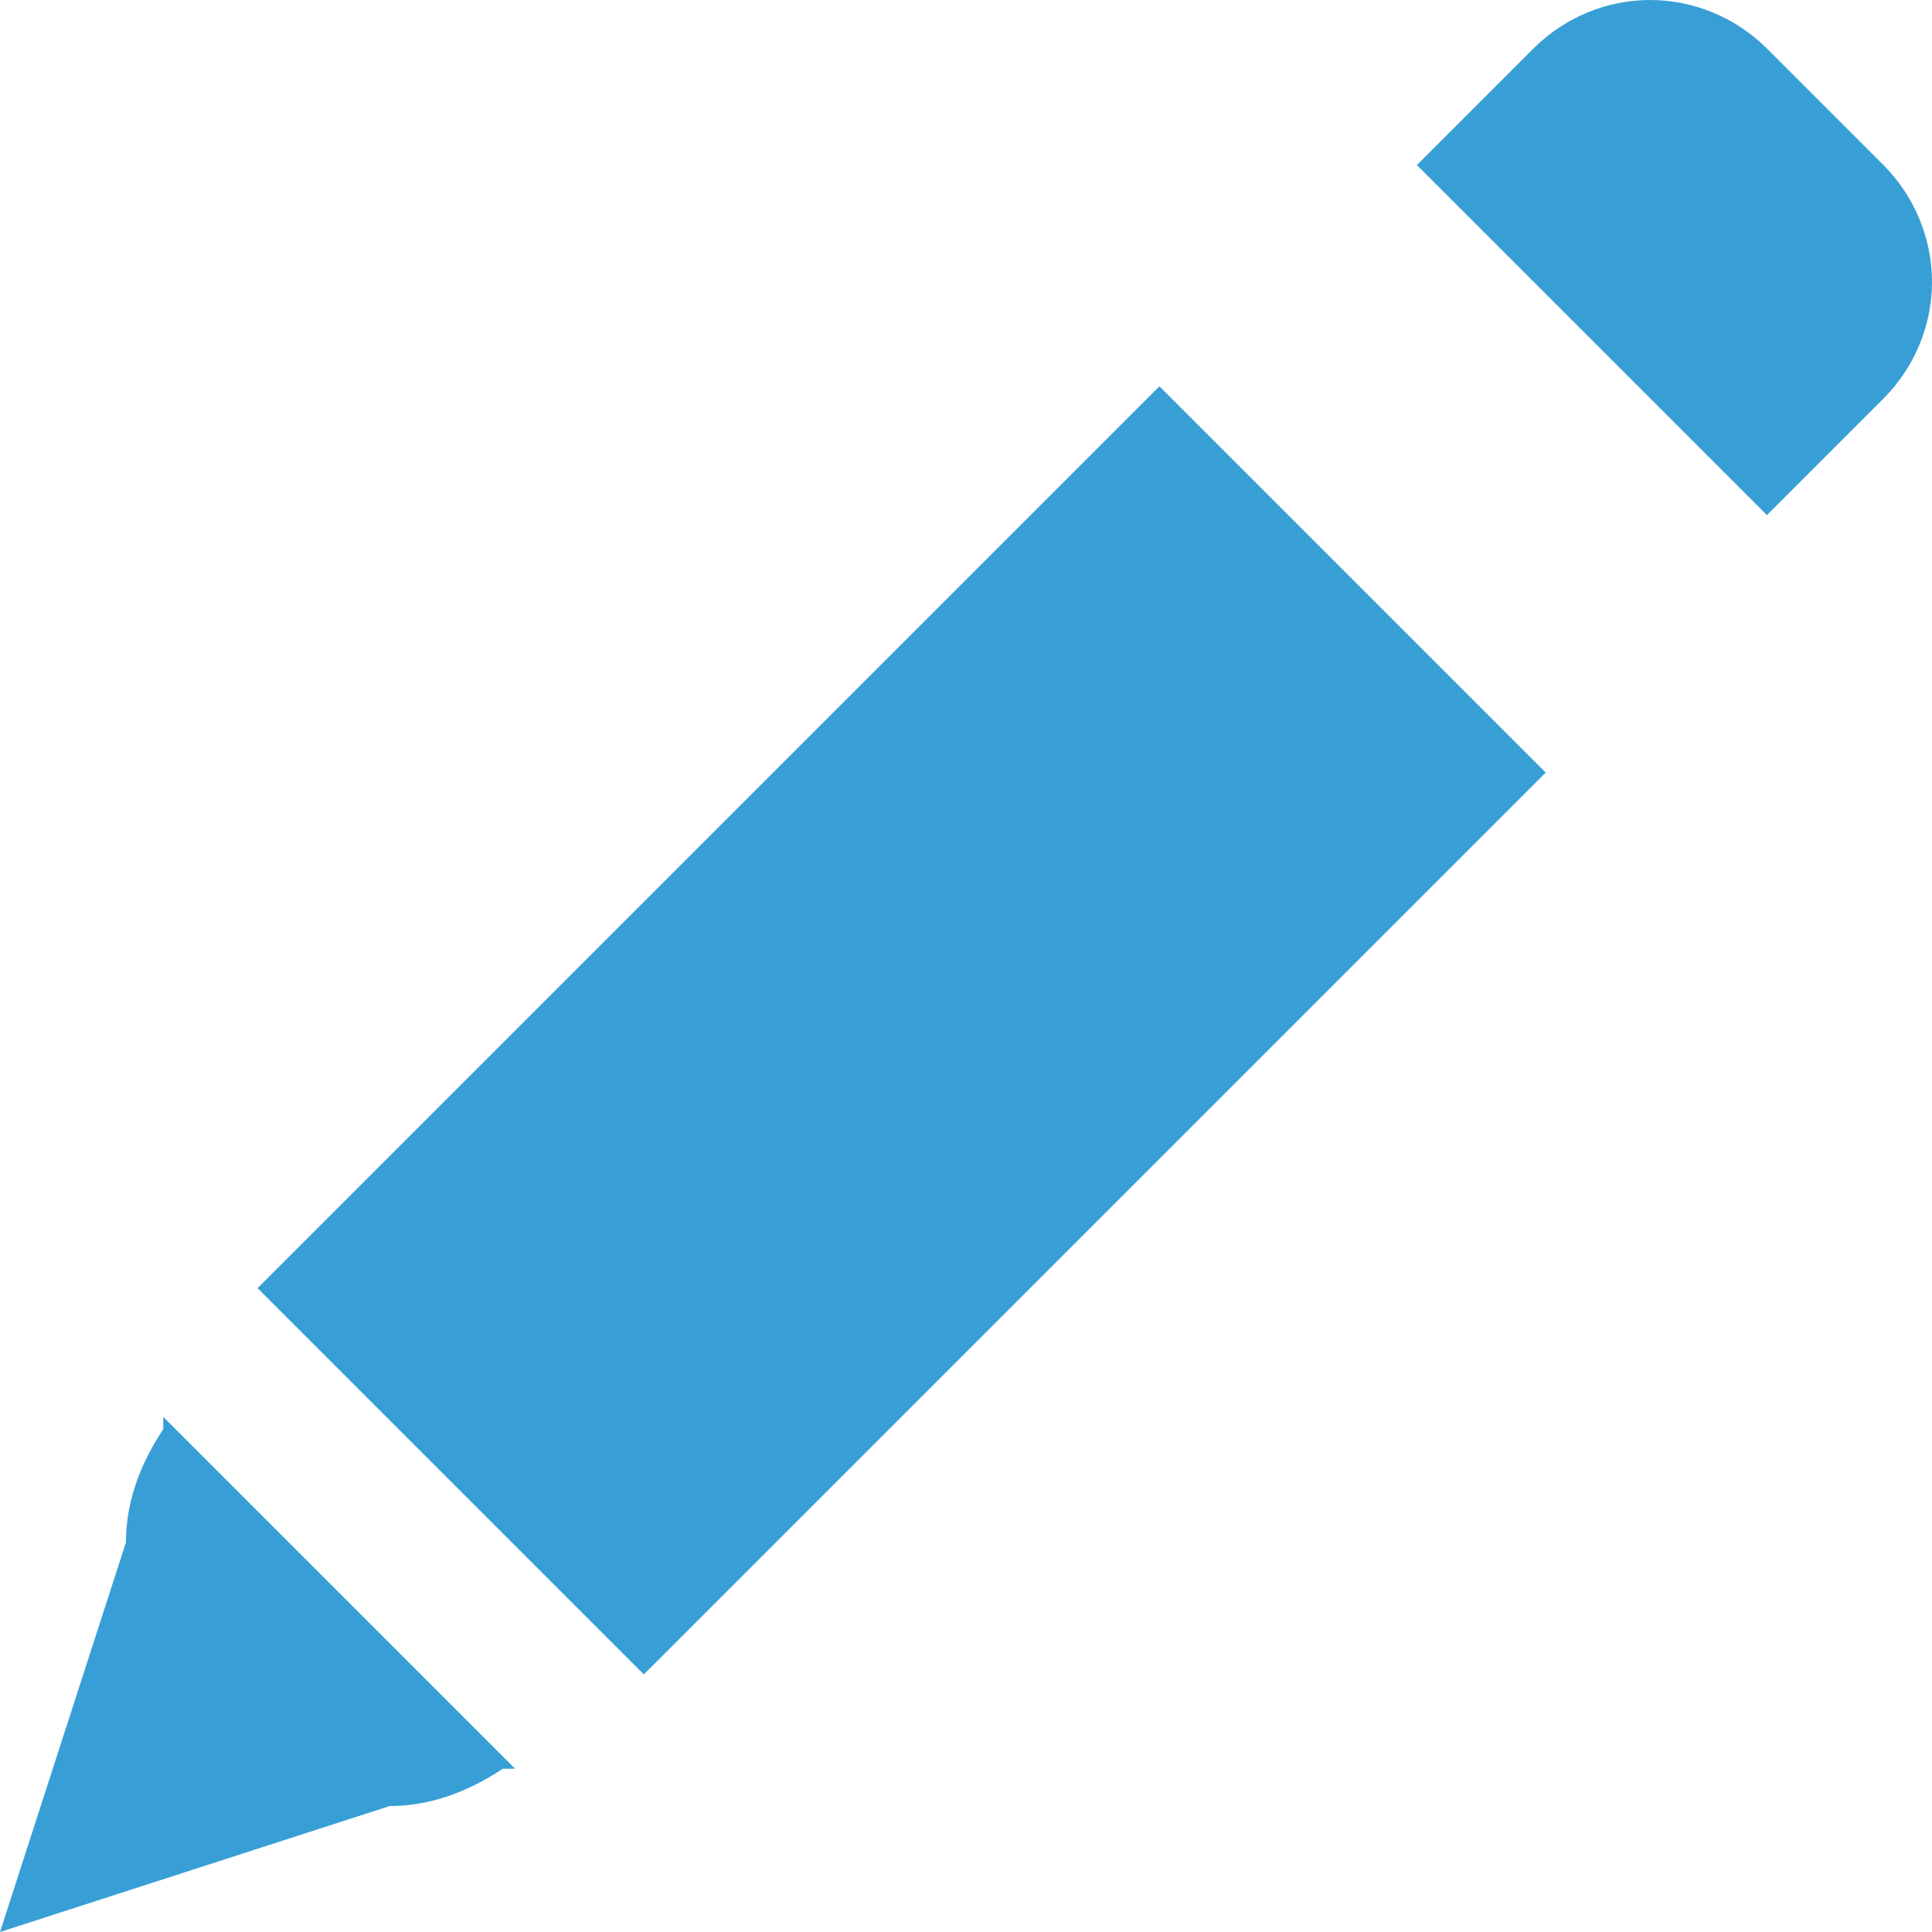 <?xml version="1.0" encoding="UTF-8"?>
<svg xmlns="http://www.w3.org/2000/svg" xmlns:xlink="http://www.w3.org/1999/xlink" width="16" height="16" viewBox="0 0 16 16" version="1.1">
<g id="surface1">
<path style=" stroke:none;fill-rule:nonzero;fill:#389FD6;fill-opacity:1;" d="M 3.227 14.957 C 3.539 14.957 3.852 14.855 4.164 14.648 L 4.266 14.648 L 1.352 11.734 L 1.352 11.836 C 1.145 12.148 1.043 12.461 1.043 12.773 L 0 16 Z M 15.598 1.367 L 14.633 0.402 C 14.375 0.145 14.027 0 13.664 0 C 13.305 0 12.957 0.145 12.699 0.402 L 11.734 1.367 L 14.633 4.266 L 15.598 3.301 C 15.855 3.043 16 2.695 16 2.336 C 16 1.973 15.855 1.625 15.598 1.367 Z M 12.801 6.398 L 9.602 3.199 L 2.133 10.668 L 5.332 13.867 Z M 12.801 6.398 "/>
</g>
</svg>
